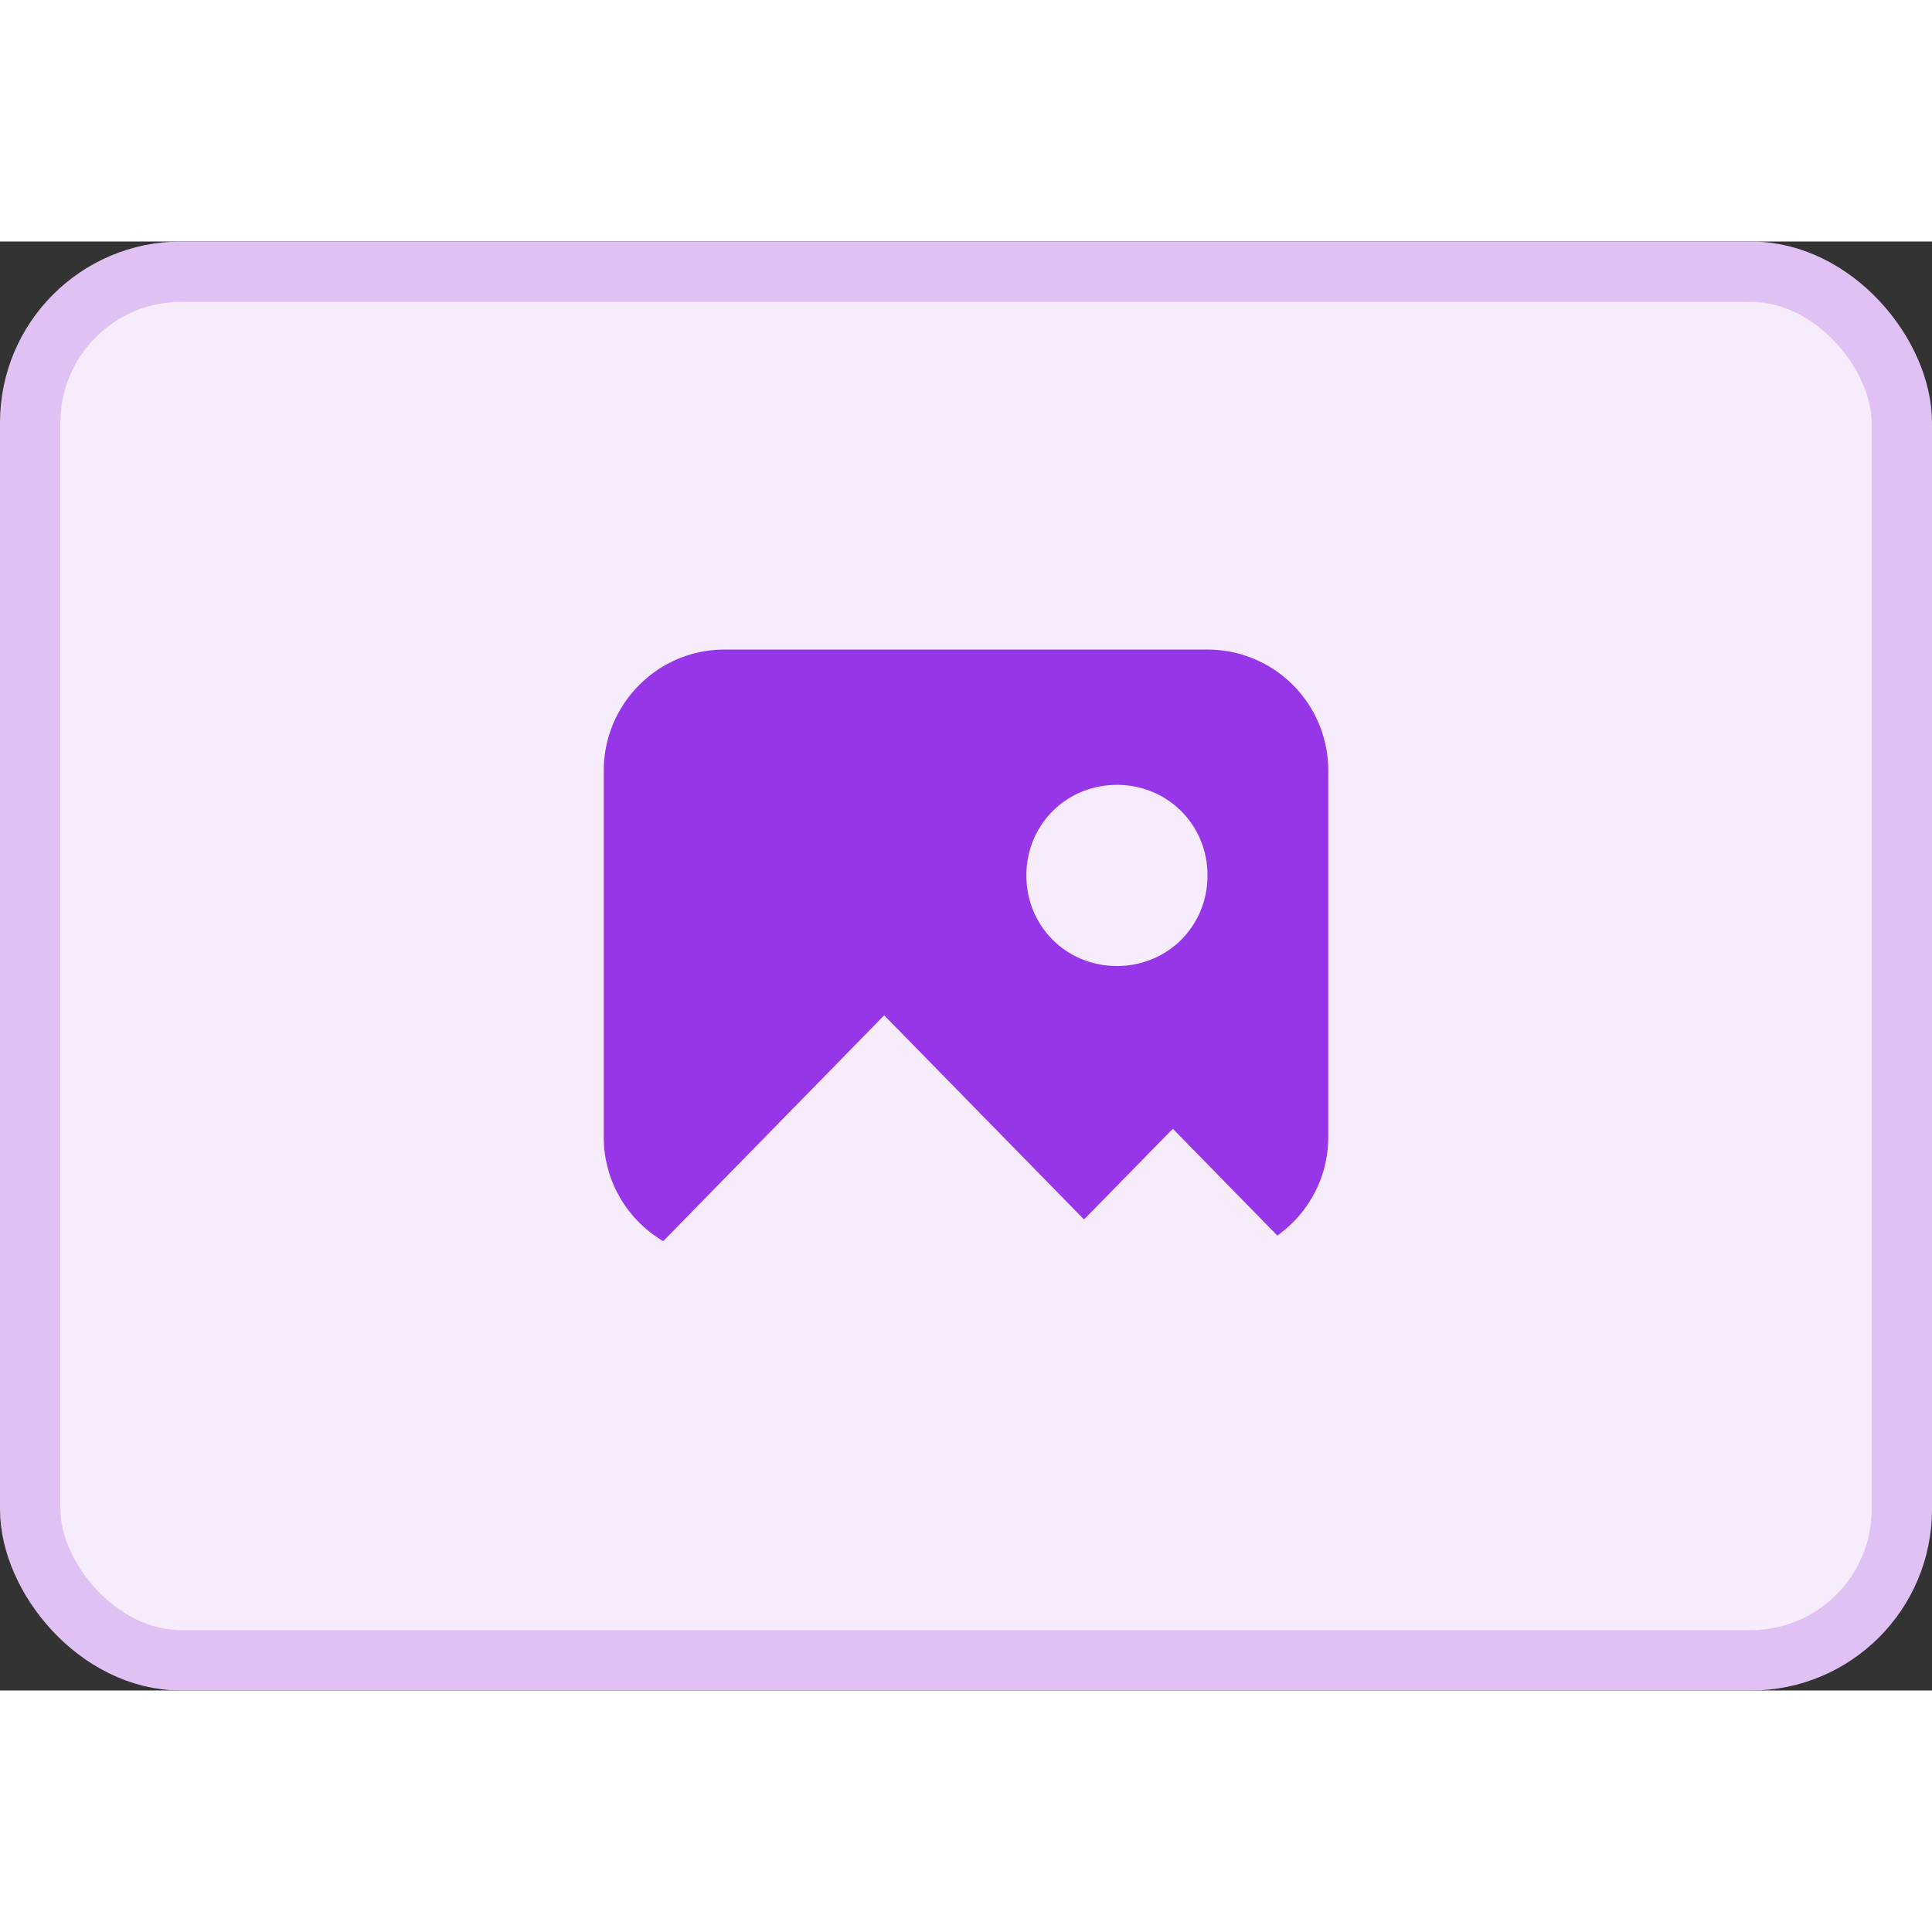 <svg width="1em" height="1em" viewBox="0 0 32 24" fill="none" xmlns="http://www.w3.org/2000/svg" class="sc-gsDKAQ sc-bcuSnp kMJSxT fqHWhO"><rect x="0" y="0" width="32" height="24" fill="#333333" stroke="none"/><rect x="0.5" y="0.5" width="31" height="23" rx="2.5" fill="#F6ECFC" stroke="#E0C1F4"></rect><path fill-rule="evenodd" clip-rule="evenodd" d="M22 8.759a2 2 0 00-2-2h-8c-1.105 0-2 .902-2 2.006v6.068a2 2 0 00.985 1.724l3.66-3.74 3.31 3.381 1.471-1.502 1.731 1.769c.51-.363.843-.958.843-1.632V8.76zM18.5 9c-.84 0-1.5.66-1.5 1.5s.66 1.5 1.5 1.5 1.5-.66 1.5-1.5S19.34 9 18.5 9z" fill="#9736E8"></path></svg>